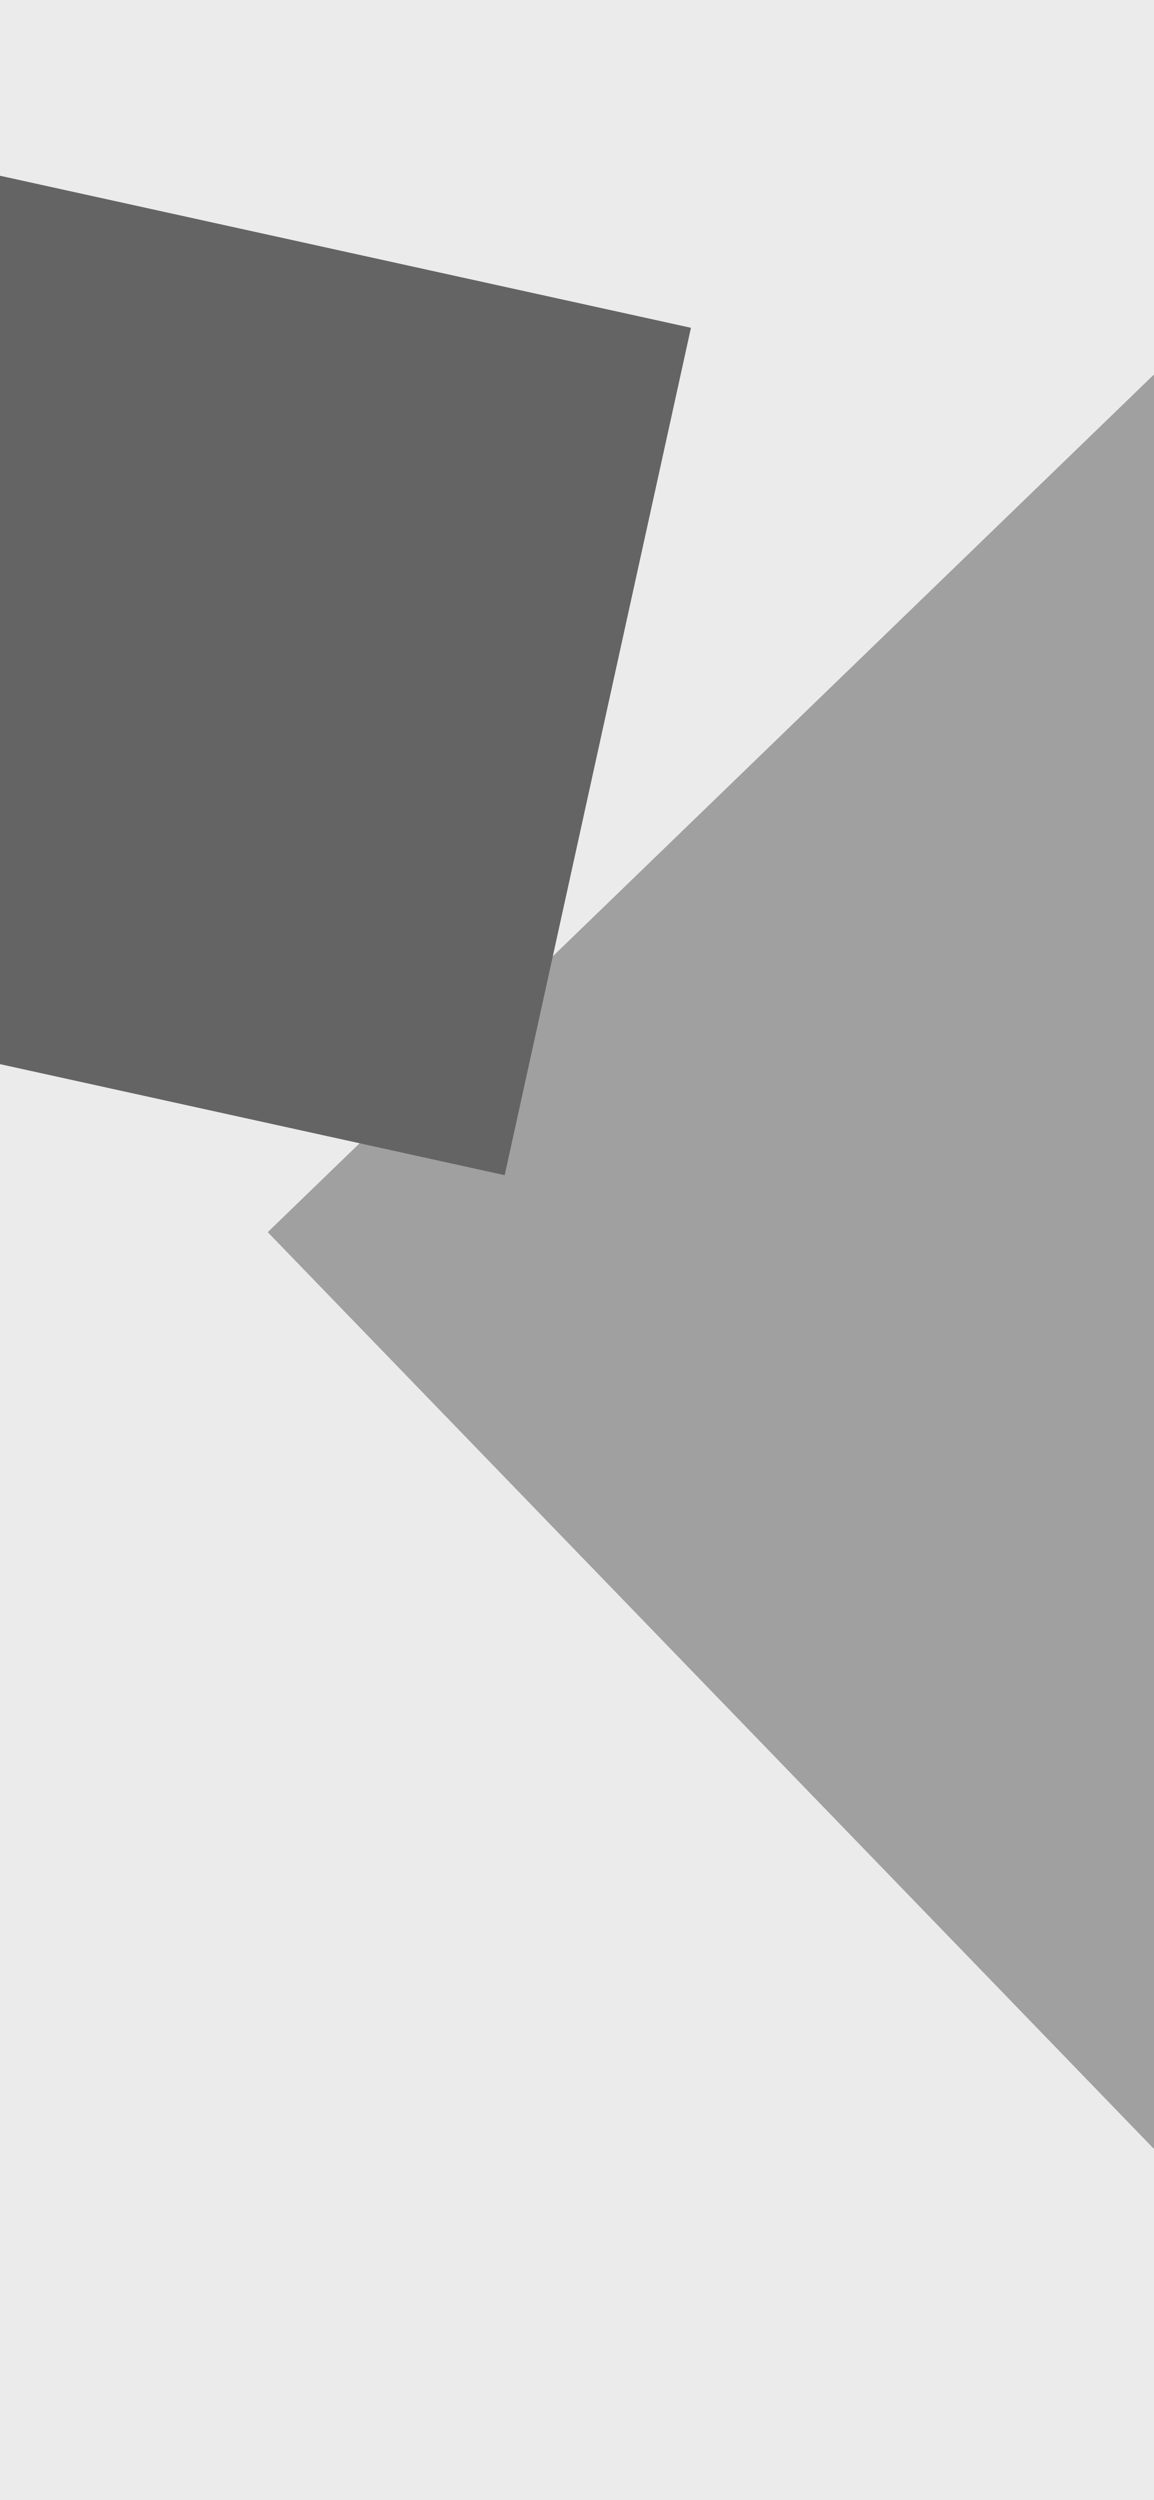 <svg width="375" height="812" viewBox="0 0 375 812" fill="none" xmlns="http://www.w3.org/2000/svg">
<rect x="0" y="0" width="375" height="812" fill="#333333" stroke="none"/>
<g clip-path="url(#clip0)">
<rect width="375" height="812" fill="#EBEBEB"/>
<rect x="87" y="400.187" width="485" height="470" transform="rotate(-44.046 87 400.187)" fill="#A0A0A0"/>
<rect x="-59.47" y="44" width="290.787" height="281.794" transform="rotate(12.404 -59.47 44)" fill="#646464"/>
</g>
<defs>
<clipPath id="clip0">
<rect width="375" height="812" fill="white"/>
</clipPath>
</defs>
</svg>
